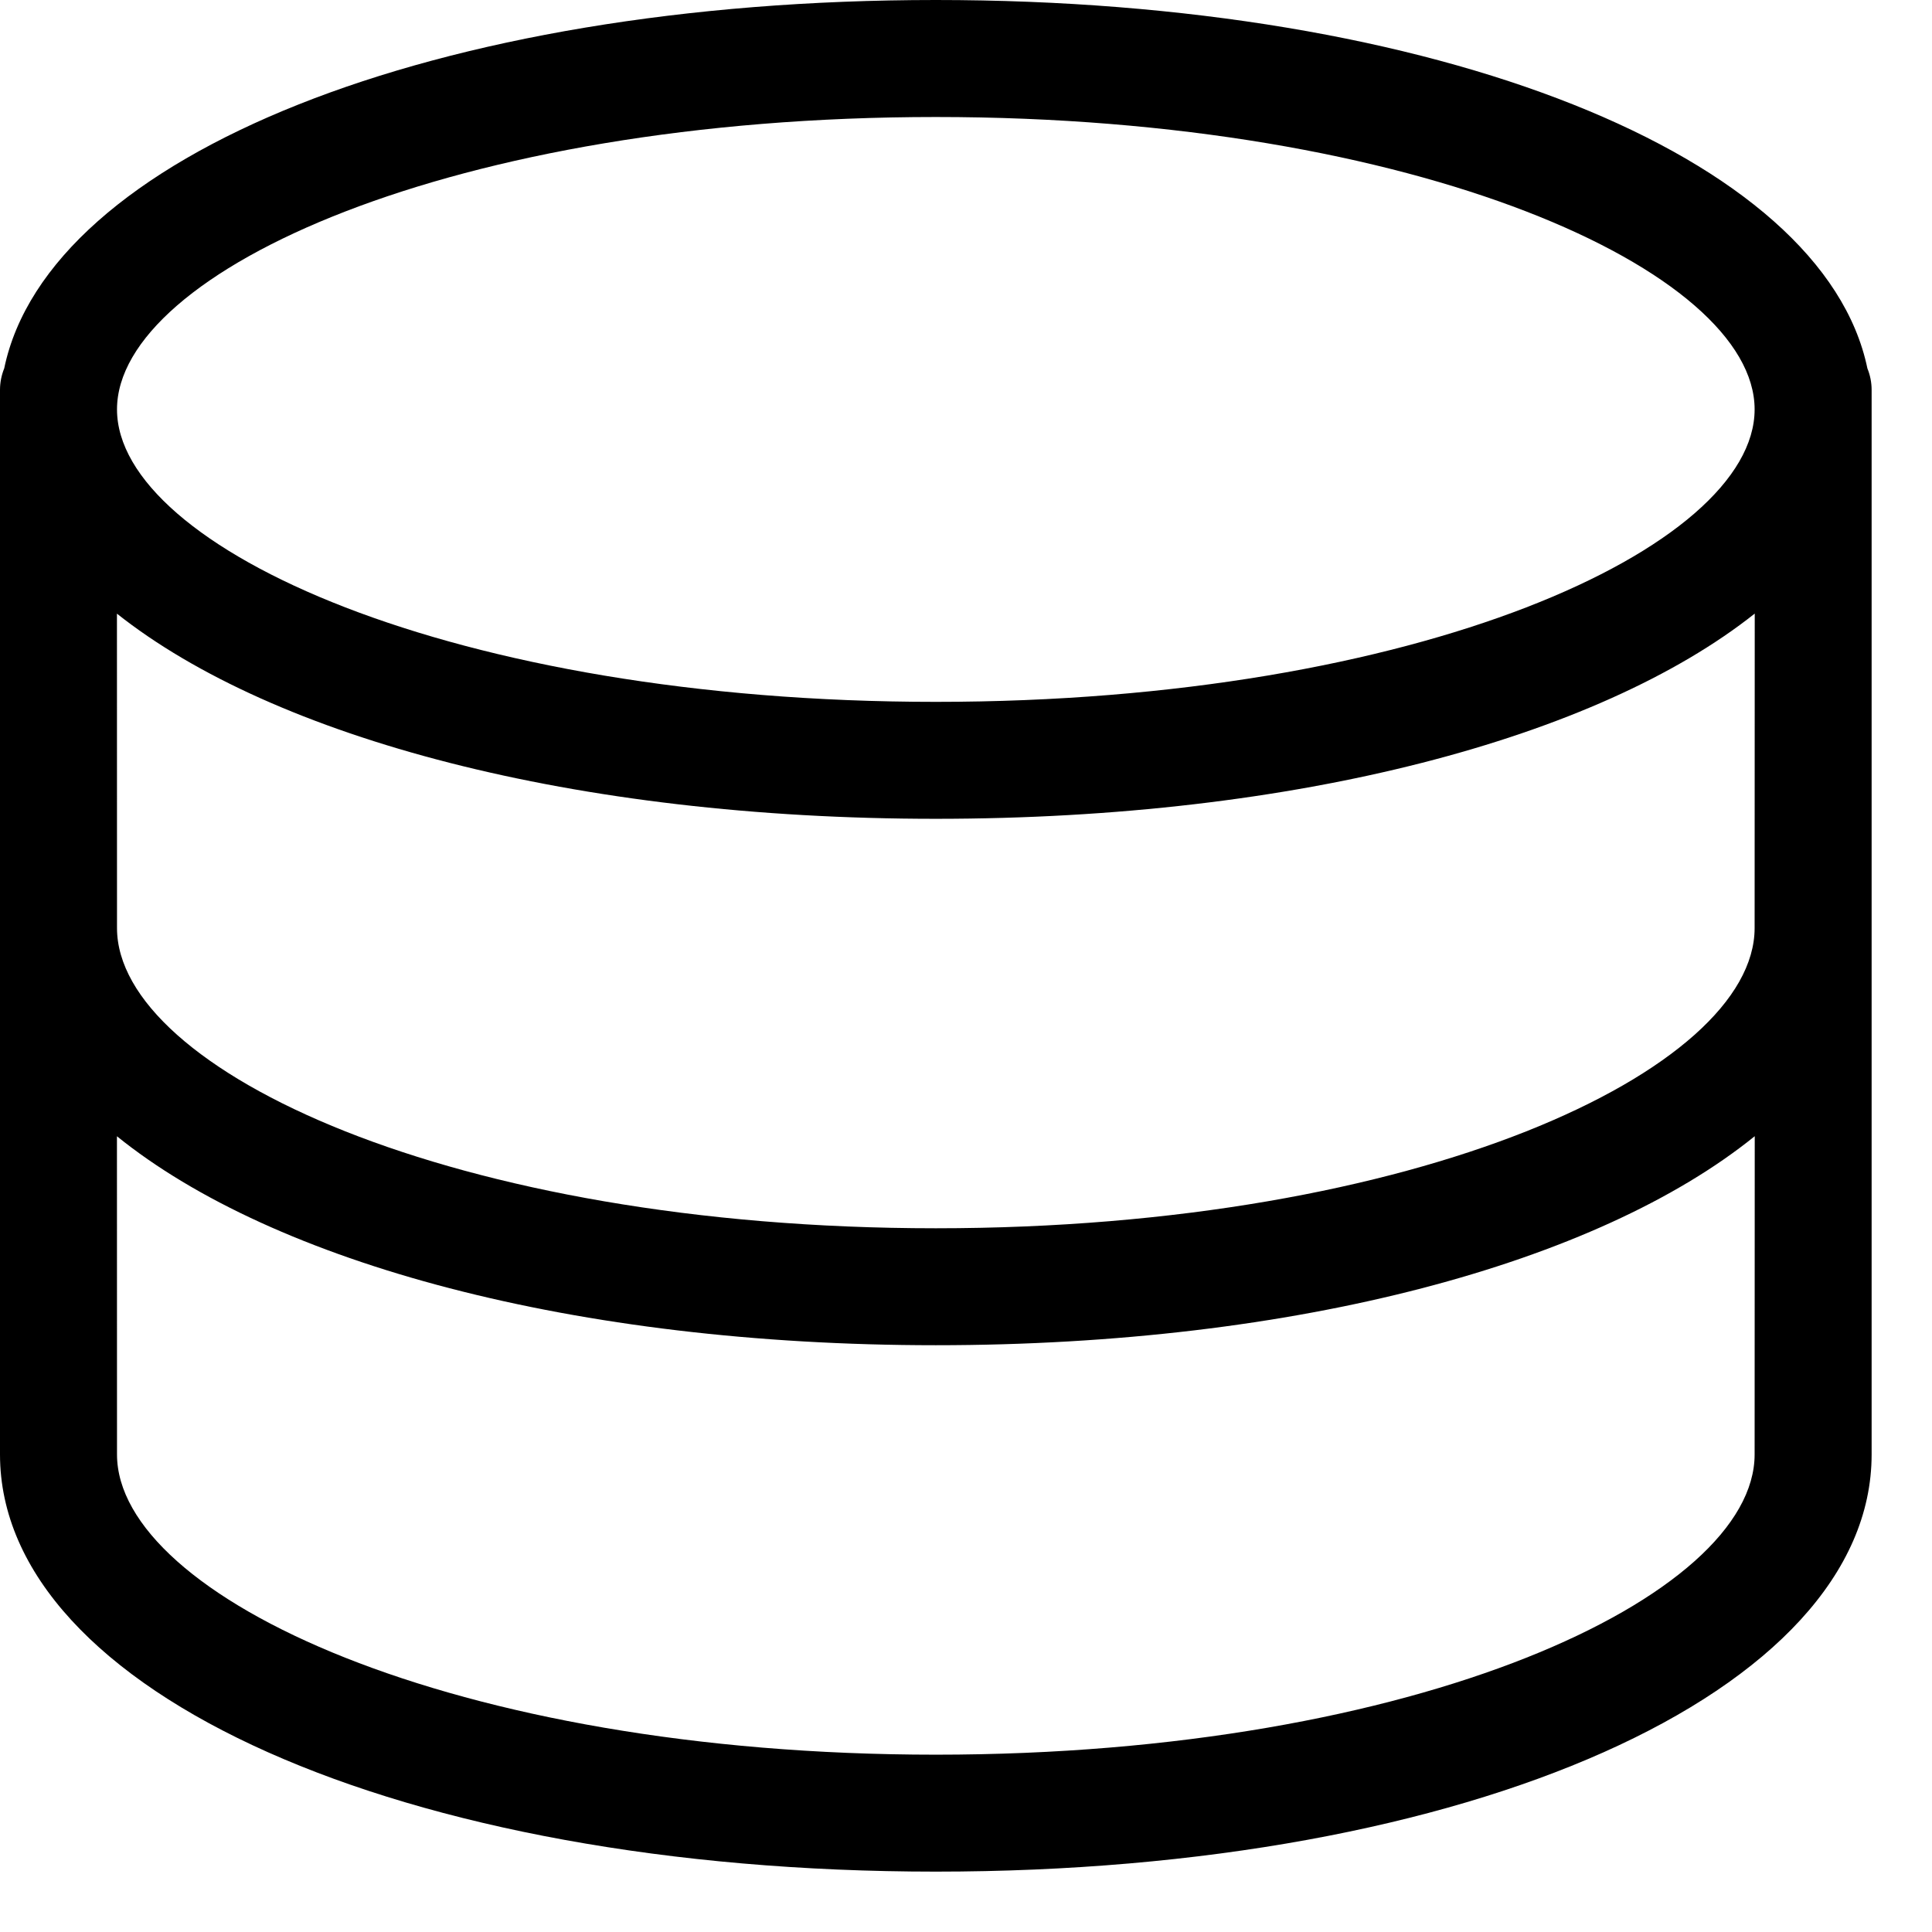 <svg width="32px" height="32px" viewBox="0 0 32 32" version="1.1" xmlns="http://www.w3.org/2000/svg" xmlns:xlink="http://www.w3.org/1999/xlink">
    <path d="M31,24.09 C31,28.029 24.335,31 15.5,31 C6.665,31 0,28.029 0,24.09 L0,6.458 C0,6.333 0.025,6.212 0.07,6.101 C0.801,2.582 7.191,0 15.5,0 C23.809,0 30.199,2.582 30.93,6.102 C30.975,6.212 31,6.333 31,6.458 L31,24.09 Z M15.5,22.281 C9.521,22.281 4.535,20.92 1.937,18.82 L1.938,24.09 C1.938,26.44 7.505,29.063 15.5,29.063 C23.495,29.063 29.062,26.44 29.062,24.09 L29.064,18.819 C26.466,20.92 21.48,22.281 15.5,22.281 Z M15.5,13.562 C9.521,13.562 4.535,12.225 1.937,10.164 L1.938,15.371 C1.938,17.722 7.505,20.344 15.5,20.344 C23.495,20.344 29.062,17.722 29.062,15.371 L29.064,10.163 C26.466,12.225 21.48,13.562 15.5,13.562 Z M15.5,1.938 C7.505,1.938 1.938,4.495 1.938,6.781 C1.938,9.068 7.505,11.625 15.5,11.625 C23.495,11.625 29.062,9.068 29.062,6.781 C29.062,4.495 23.495,1.938 15.5,1.938 Z"></path>
</svg>